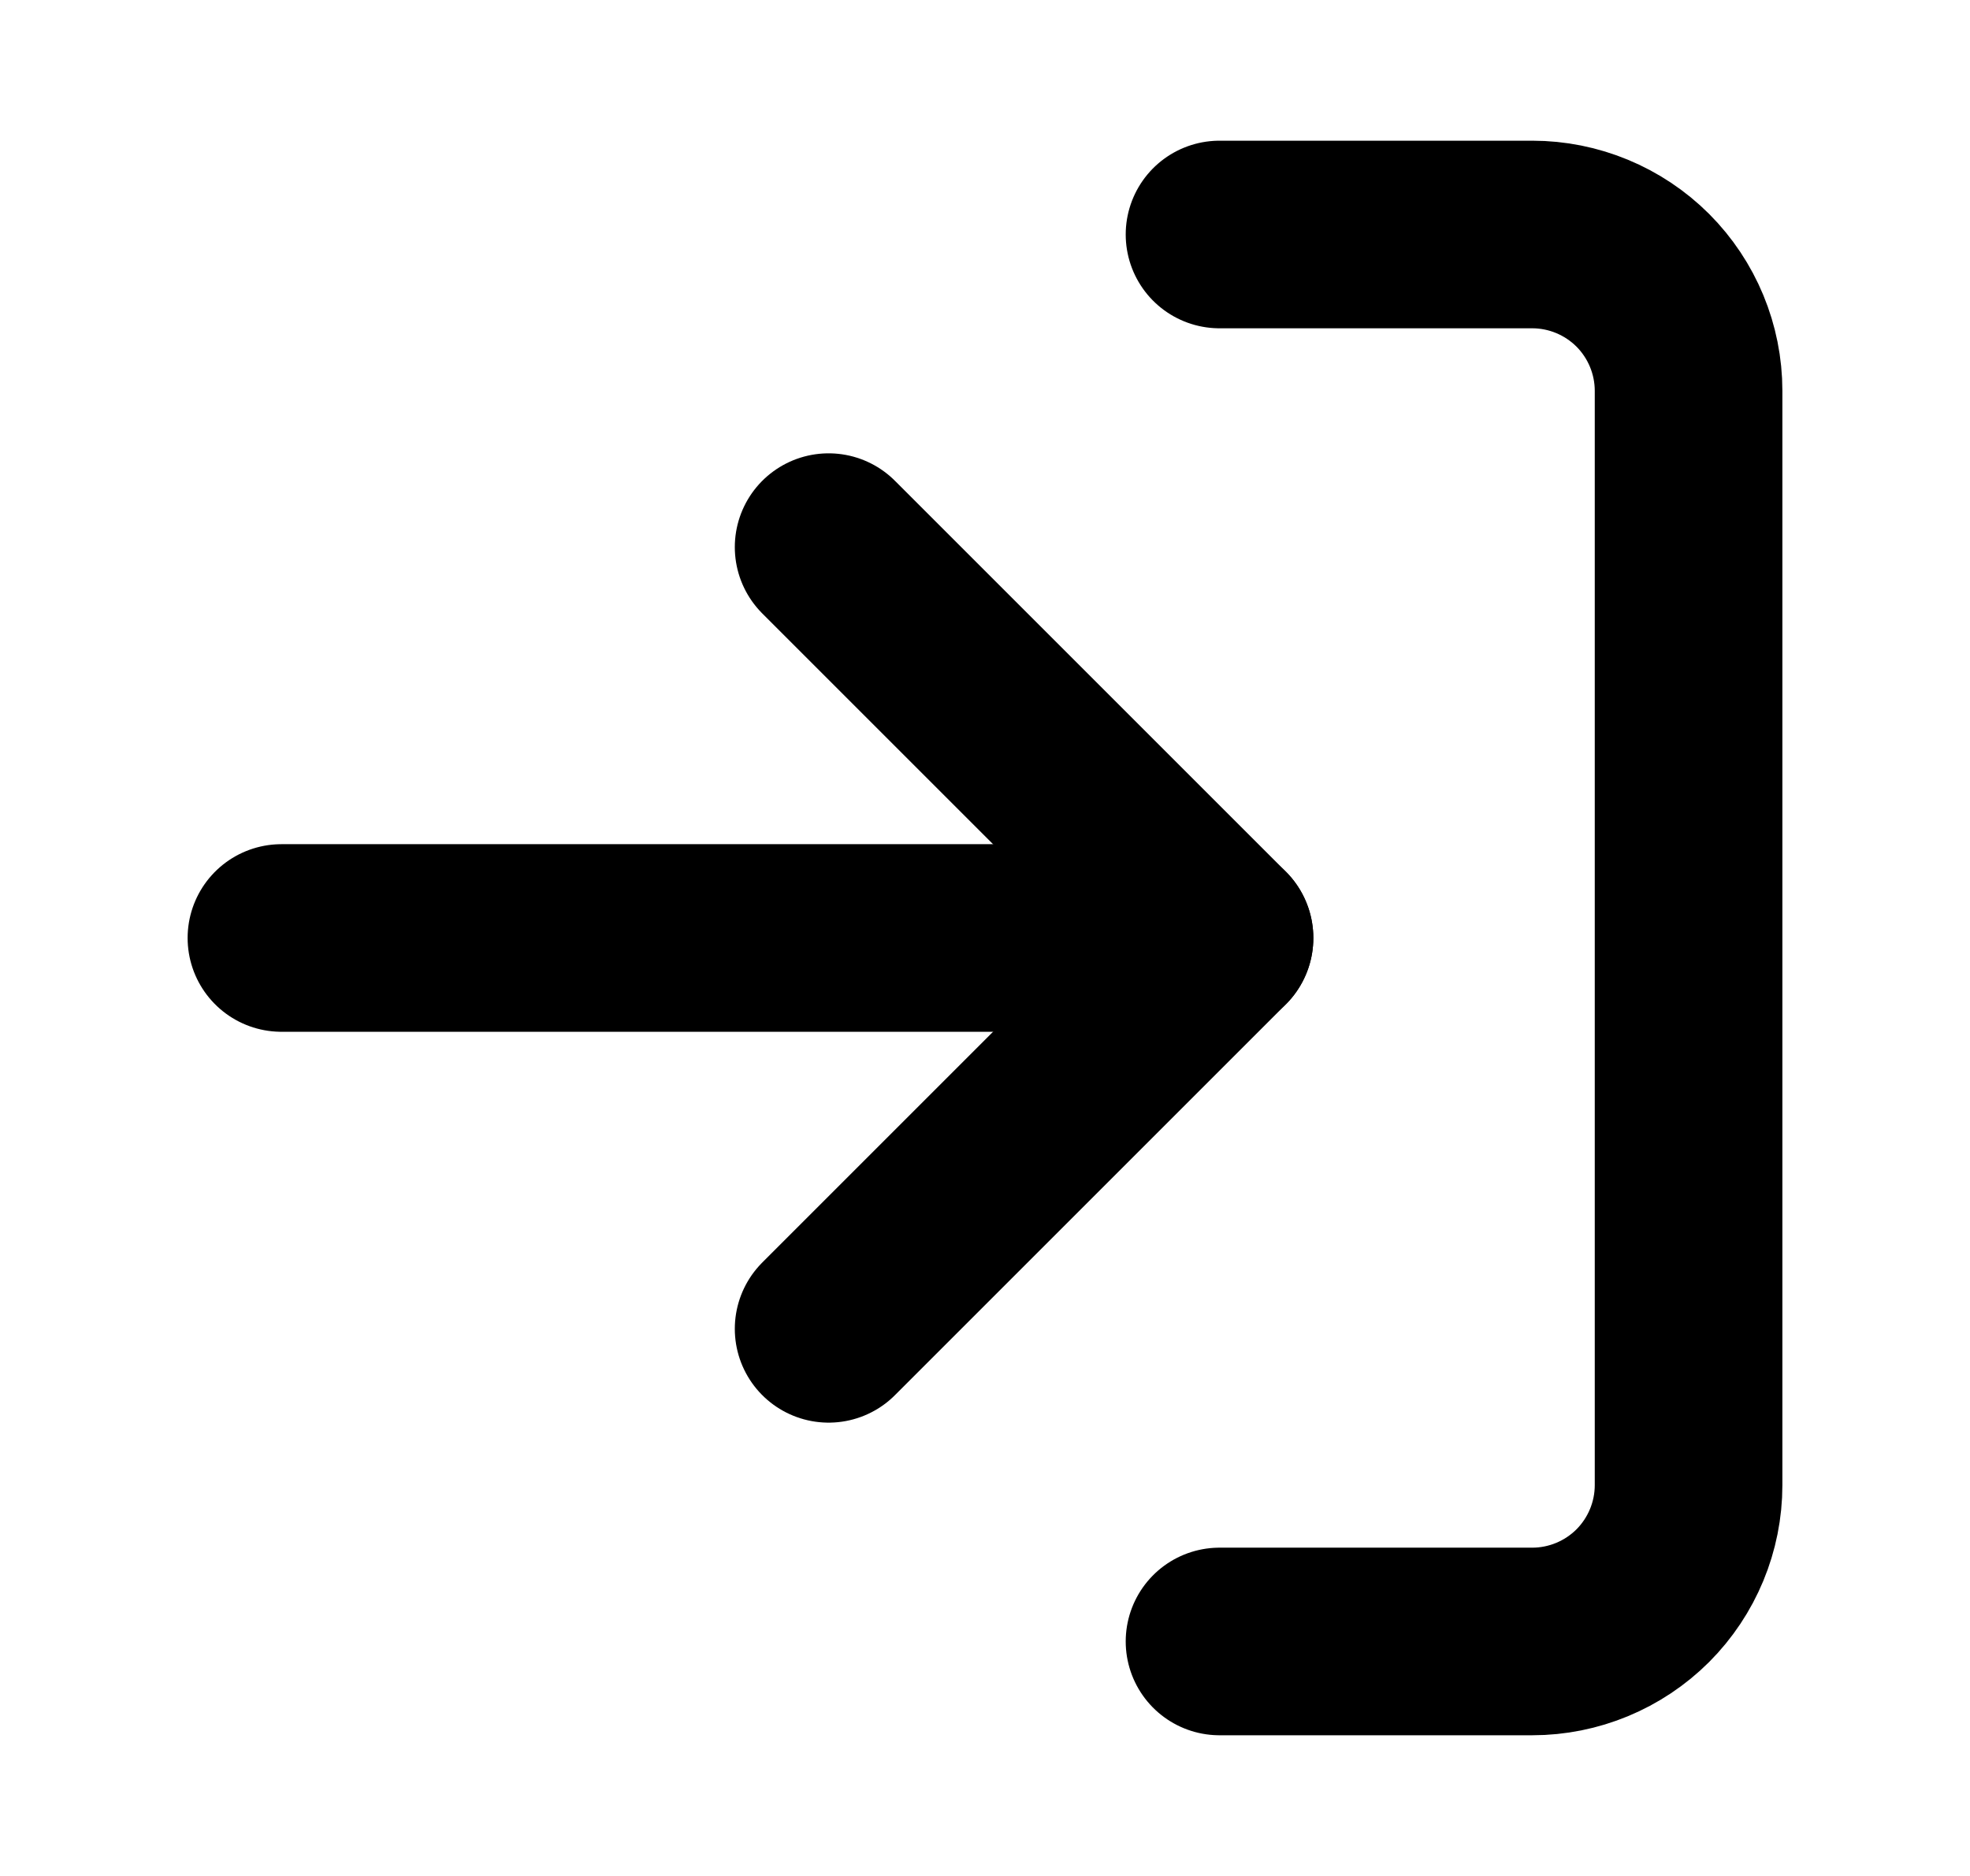 <svg width="21" height="20" viewBox="0 0 21 20" fill="none" xmlns="http://www.w3.org/2000/svg">
                <path
                  d="M13 2.5H16.333C16.775 2.5 17.199 2.676 17.512 2.988C17.824 3.301 18 3.725 18 4.167V15.833C18 16.275 17.824 16.699 17.512 17.012C17.199 17.324 16.775 17.5 16.333 17.5H13"
                  stroke="hsla(0, 79%, 63%, 1)"
                  stroke-width="2"
                  stroke-linecap="round"
                  stroke-linejoin="round"
                />
                <path
                  d="M8.833 14.167L13 10L8.833 5.833"
                  stroke="hsla(0, 79%, 63%, 1)"
                  stroke-width="2"
                  stroke-linecap="round"
                  stroke-linejoin="round"
                />
                <path d="M13 10H3" stroke="hsla(0, 79%, 63%, 1)" stroke-width="2" stroke-linecap="round" stroke-linejoin="round" />
              </svg>